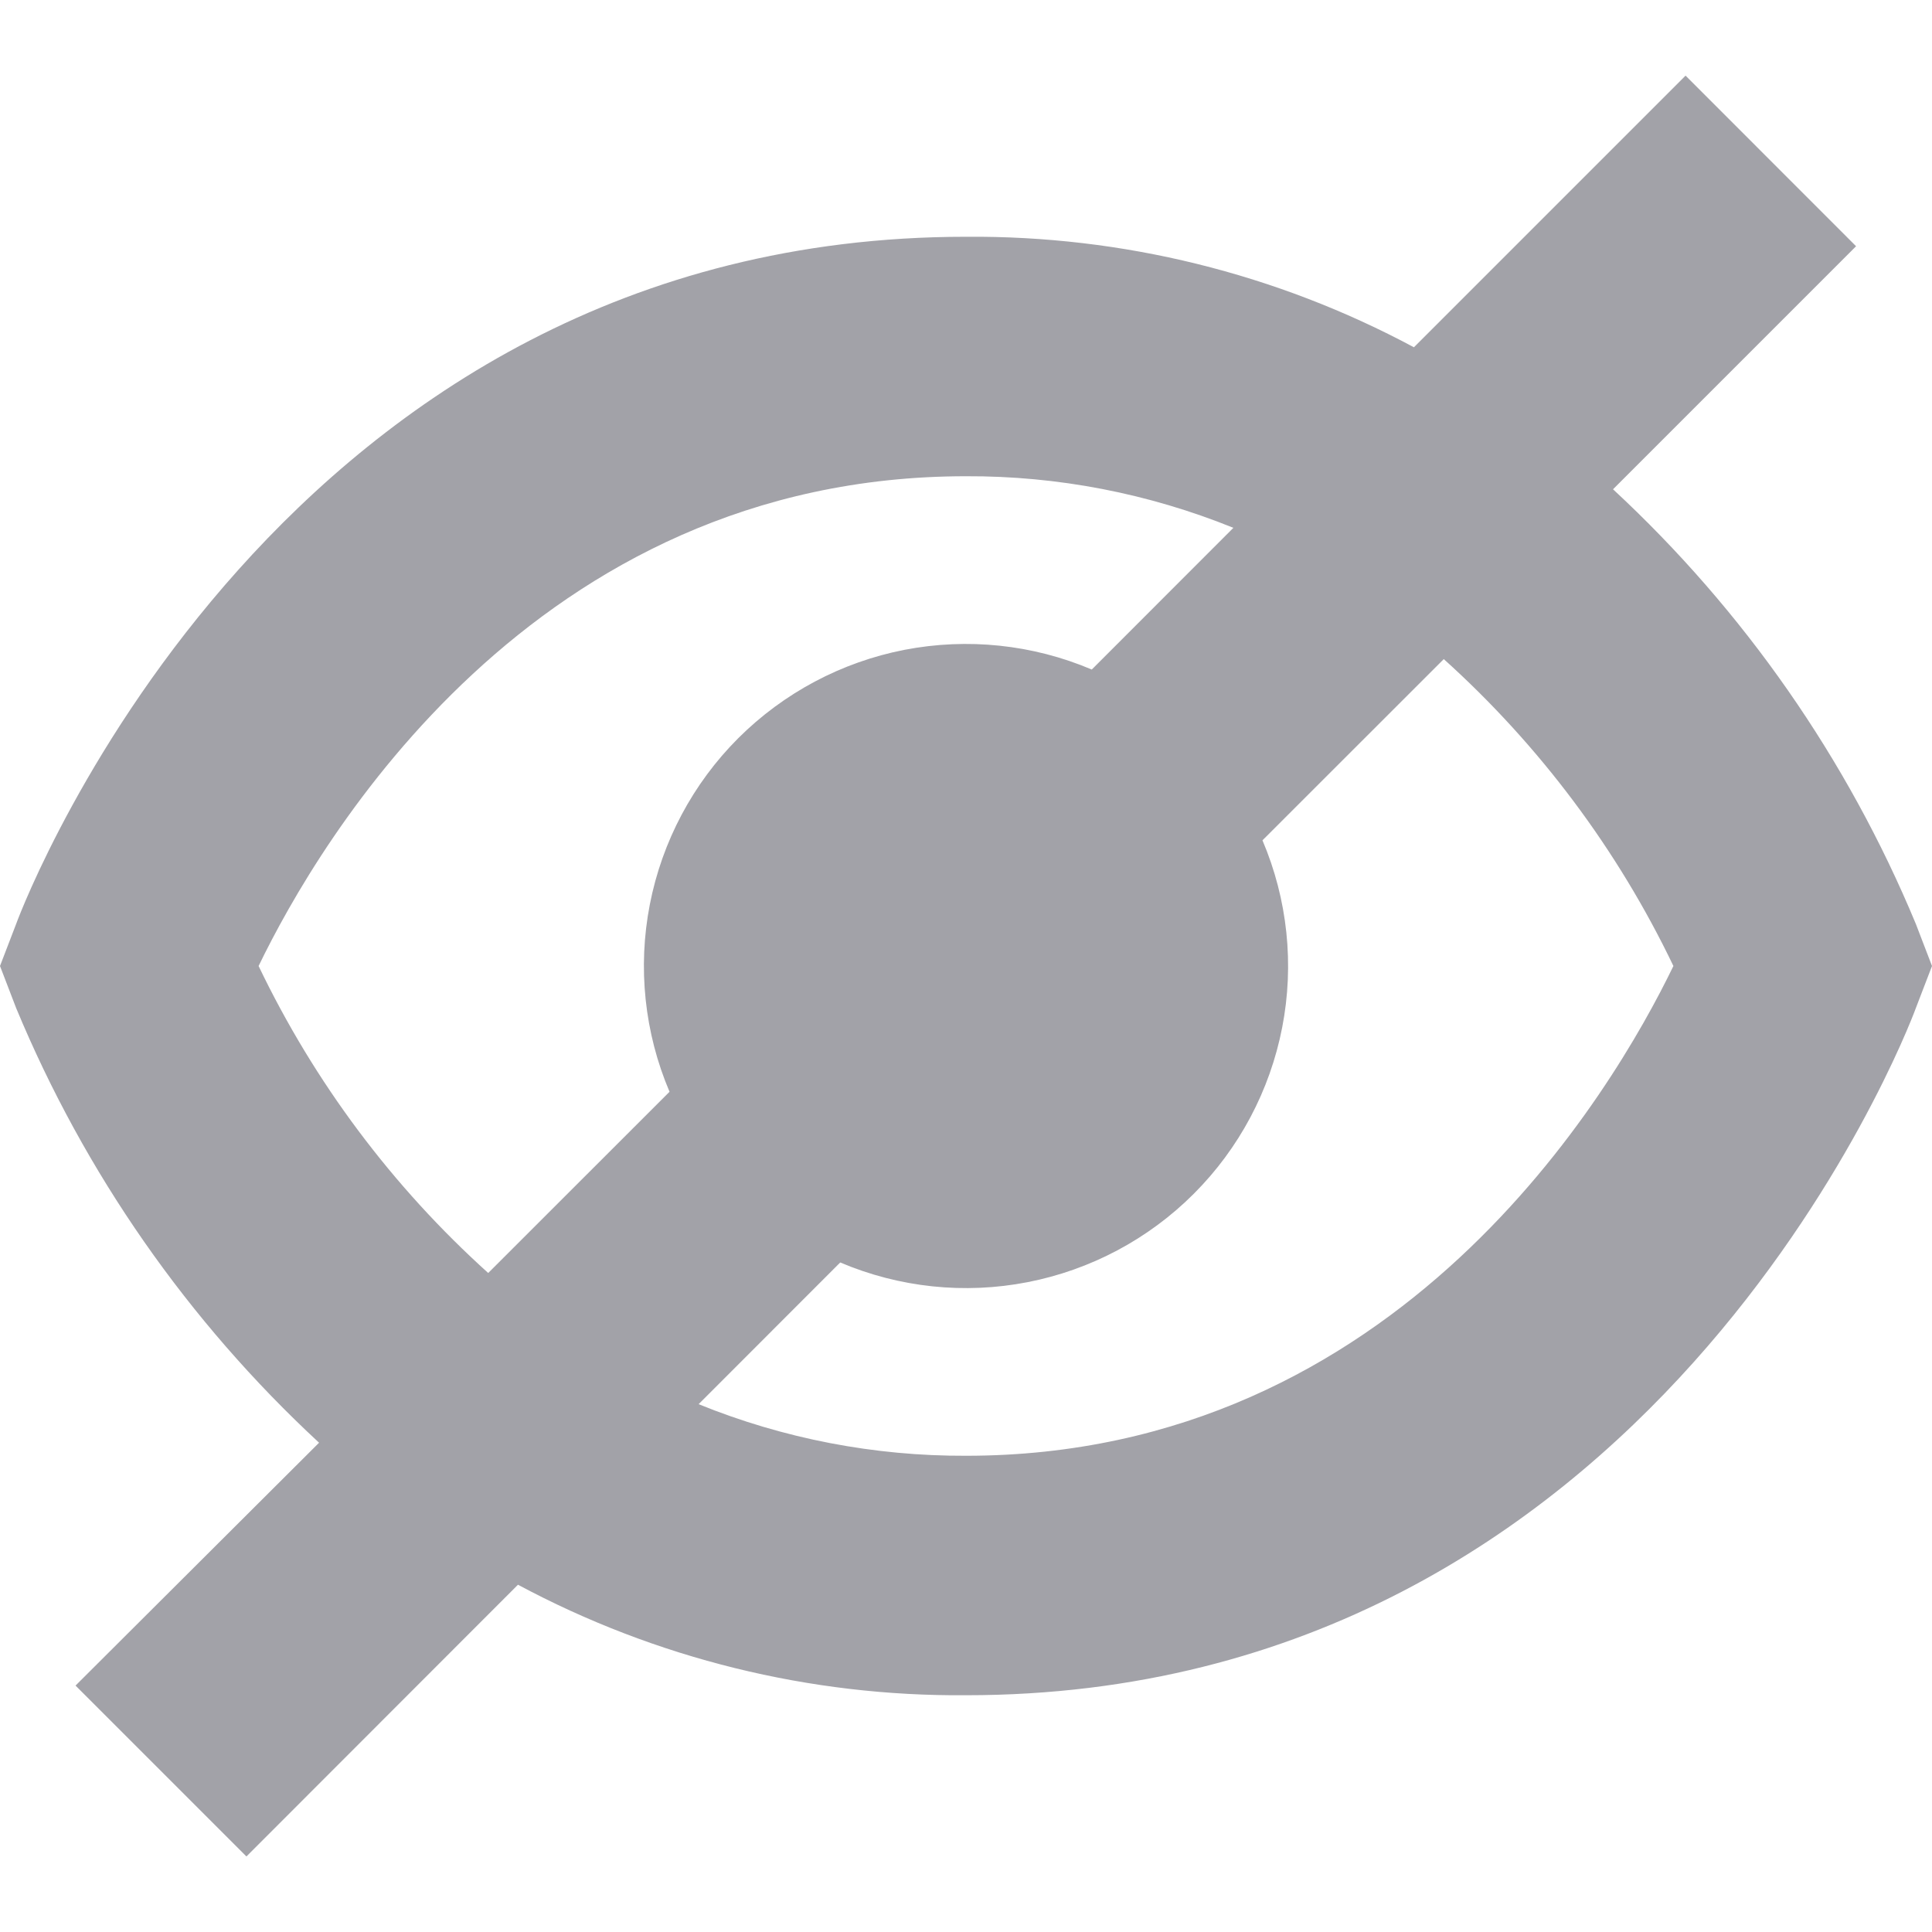 <svg width="20" height="20" viewBox="0 0 20 20" fill="none" xmlns="http://www.w3.org/2000/svg">
<g clip-path="url(#clip0_1106_1110)">
<path d="M19.833 9.565C19.124 7.857 18.054 6.322 16.698 5.065L19.214 2.549L17.449 0.783L14.637 3.595C13.212 2.831 11.617 2.438 10 2.451C2.917 2.451 0.273 9.274 0.167 9.565L0 10L0.167 10.435C0.876 12.143 1.946 13.678 3.303 14.935L0.782 17.449L2.551 19.218L5.362 16.405C6.788 17.169 8.383 17.562 10 17.549C17.083 17.549 19.727 10.726 19.833 10.435L20 10L19.833 9.565ZM2.677 10C3.304 8.704 5.516 4.93 10 4.93C10.949 4.926 11.889 5.108 12.768 5.464L11.302 6.931C10.69 6.671 10.015 6.601 9.363 6.727C8.711 6.854 8.112 7.173 7.642 7.642C7.172 8.112 6.854 8.711 6.727 9.363C6.6 10.015 6.671 10.691 6.931 11.302L5.054 13.178C4.062 12.284 3.254 11.204 2.677 10ZM10 15.07C9.051 15.074 8.111 14.893 7.232 14.536L8.698 13.069C9.31 13.329 9.985 13.4 10.637 13.273C11.289 13.146 11.888 12.828 12.358 12.358C12.828 11.888 13.146 11.289 13.273 10.637C13.4 9.985 13.329 9.31 13.069 8.699L14.946 6.823C15.938 7.717 16.746 8.796 17.323 10C16.696 11.296 14.484 15.07 10 15.07Z" fill="#A2A2A8"/>
</g>
<defs>
<clipPath id="clip0_1106_1110">
<rect width="20" height="20" fill="white"/>
</clipPath>
</defs>
</svg>
